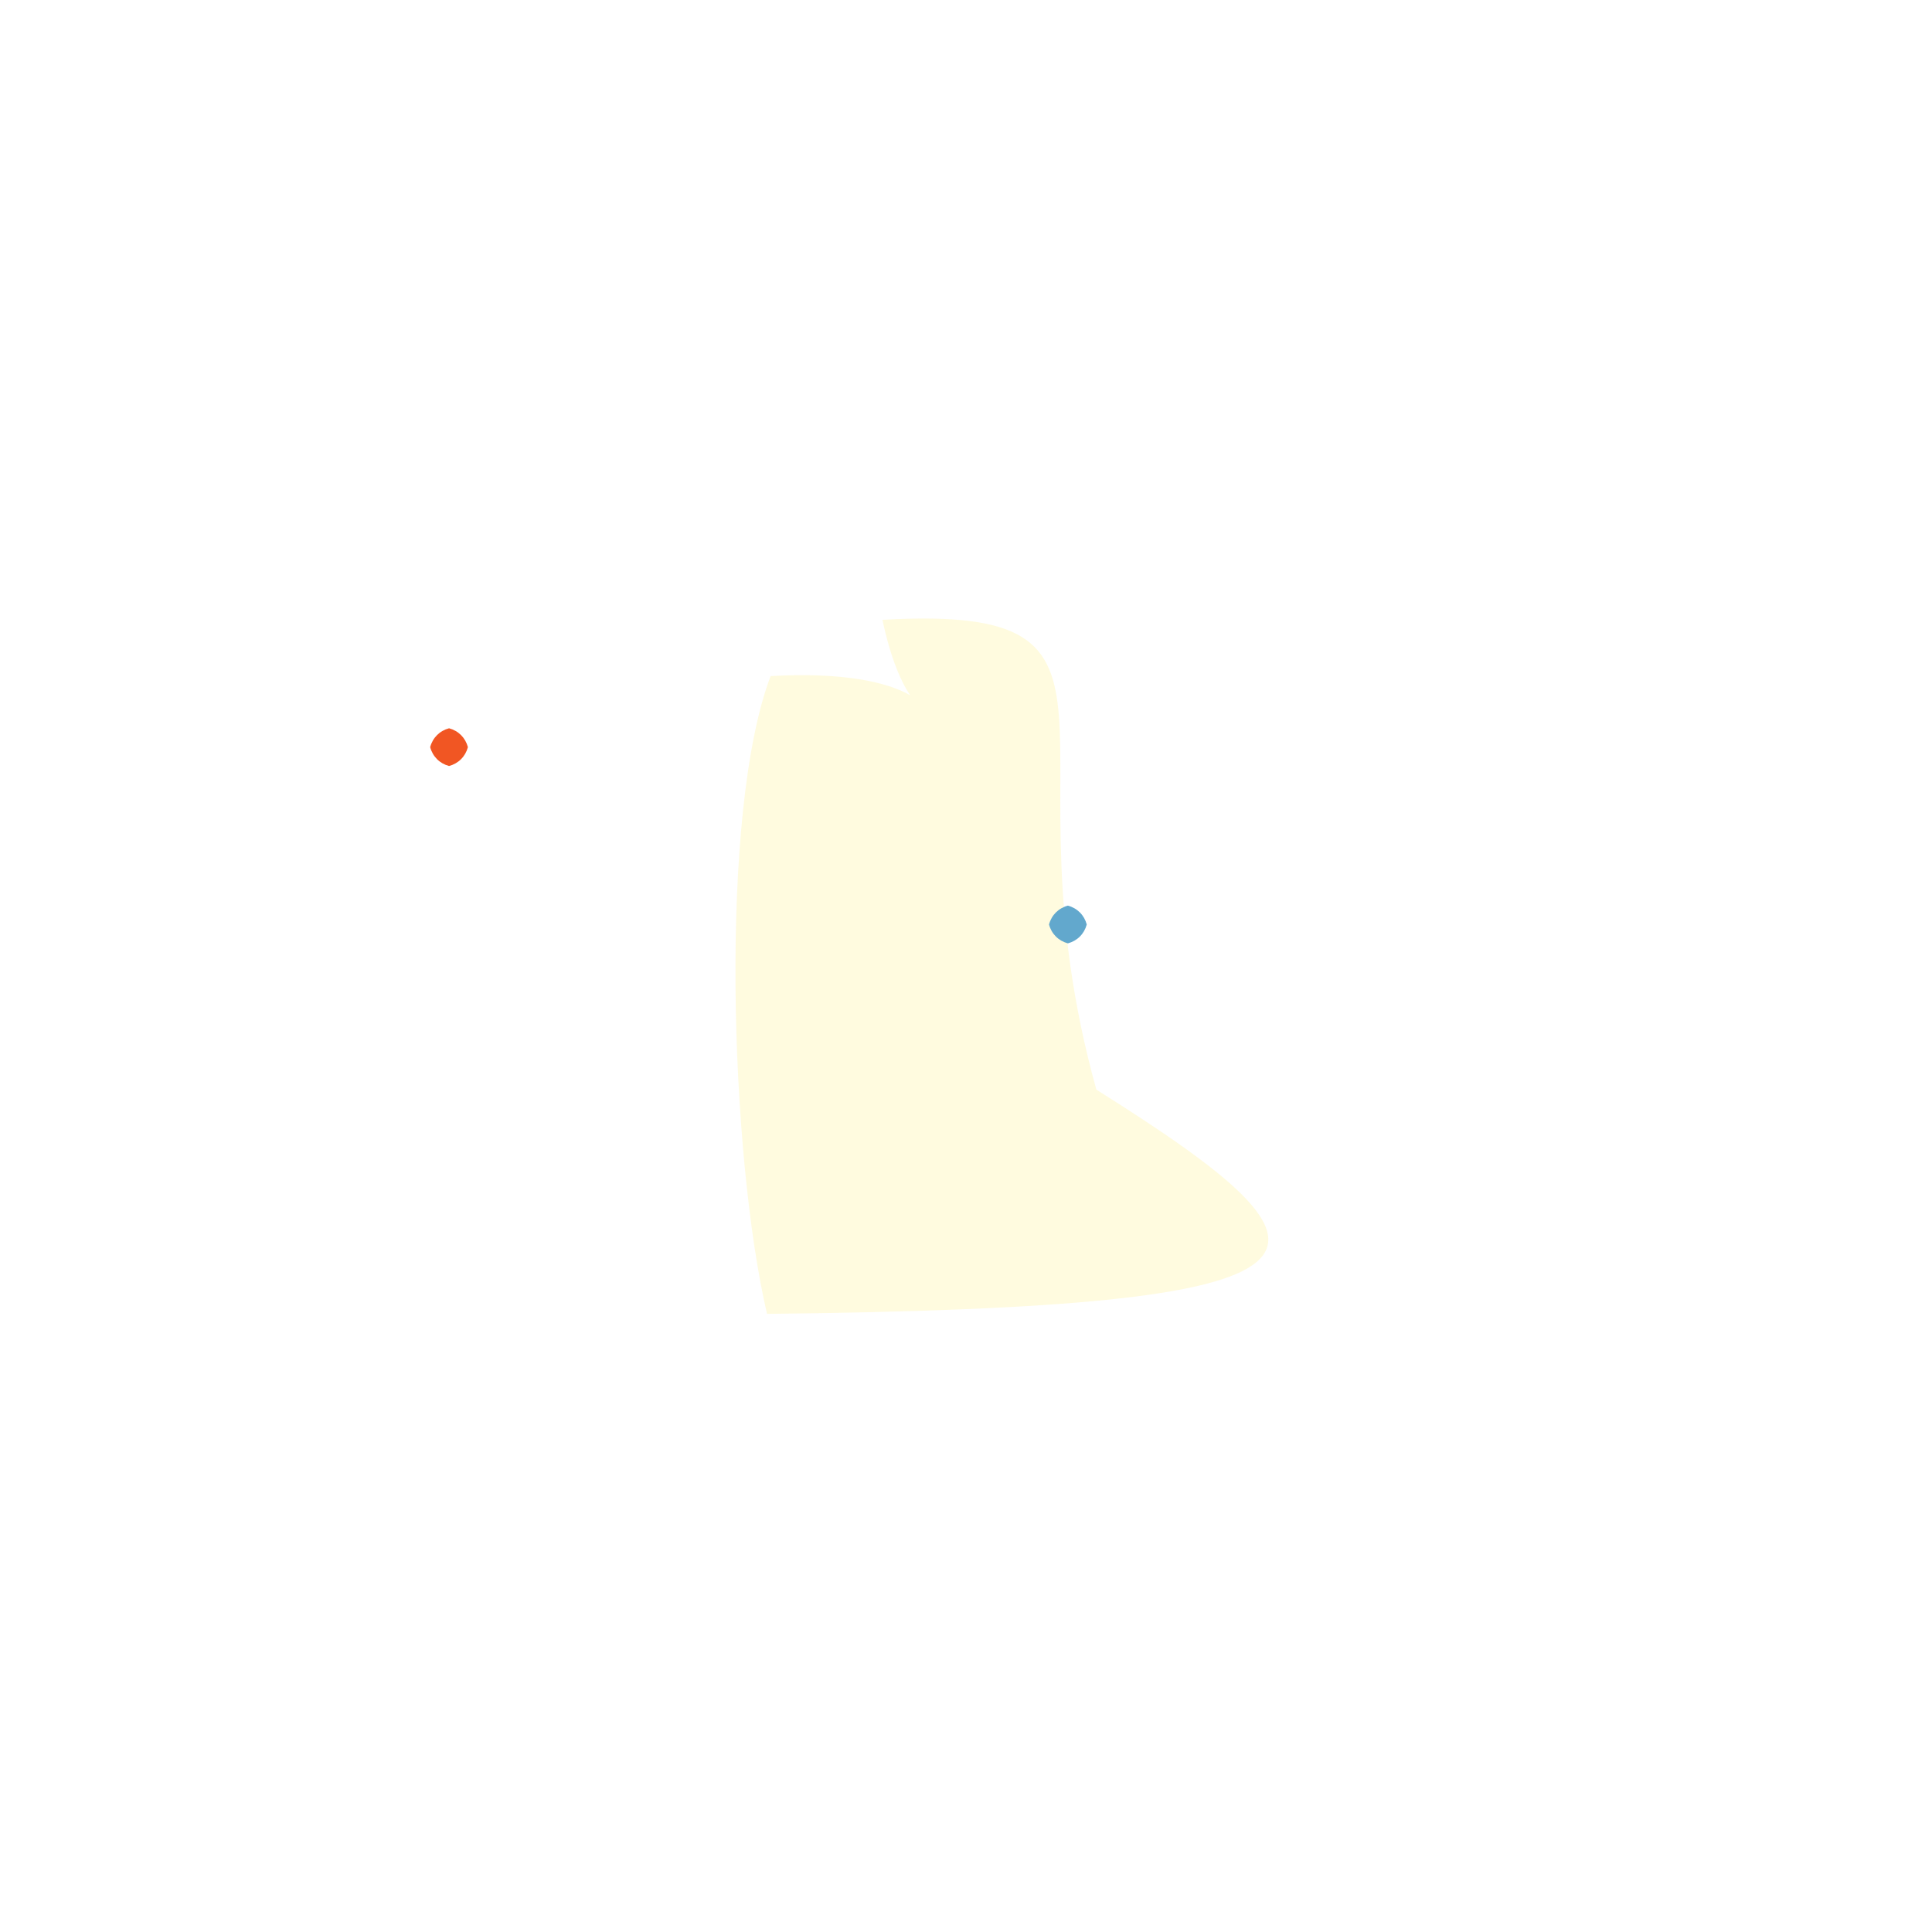 <?xml version="1.0" ?>
<svg xmlns="http://www.w3.org/2000/svg" version="1.1" width="512" height="512">
  <defs/>
  <g>
    <path d="M 290.553 288.77 C 361.25 333.162 362.092 346.442 203.268 348.192 C 193.515 306.52 190.451 215.444 204.215 179.175 C 261.782 175.896 242.95 207.067 233.861 164.26 C 309.013 159.998 264.536 195.392 290.553 288.77" stroke-width="0.0" fill="rgb(255, 227, 0)" opacity="0.127" stroke="rgb(221, 217, 158)" stroke-opacity="0.934" stroke-linecap="round" stroke-linejoin="round"/>
    <path d="M 288.0 245.0 C 287.33 247.5 285.5 249.33 283.0 250.0 C 280.5 249.33 278.67 247.5 278.0 245.0 C 278.67 242.5 280.5 240.67 283.0 240.0 C 285.5 240.67 287.33 242.5 288.0 245.0" stroke-width="0.0" fill="rgb(98, 168, 205)" opacity="1.0" stroke="rgb(162, 39, 110)" stroke-opacity="0.677" stroke-linecap="round" stroke-linejoin="round"/>
    <path d="M 124.0 198.0 C 123.33 200.5 121.5 202.33 119.0 203.0 C 116.5 202.33 114.67 200.5 114.0 198.0 C 114.67 195.5 116.5 193.67 119.0 193.0 C 121.5 193.67 123.33 195.5 124.0 198.0" stroke-width="0.0" fill="rgb(241, 86, 35)" opacity="1.0" stroke="rgb(90, 6, 98)" stroke-opacity="0.375" stroke-linecap="round" stroke-linejoin="round"/>
  </g>
</svg>
